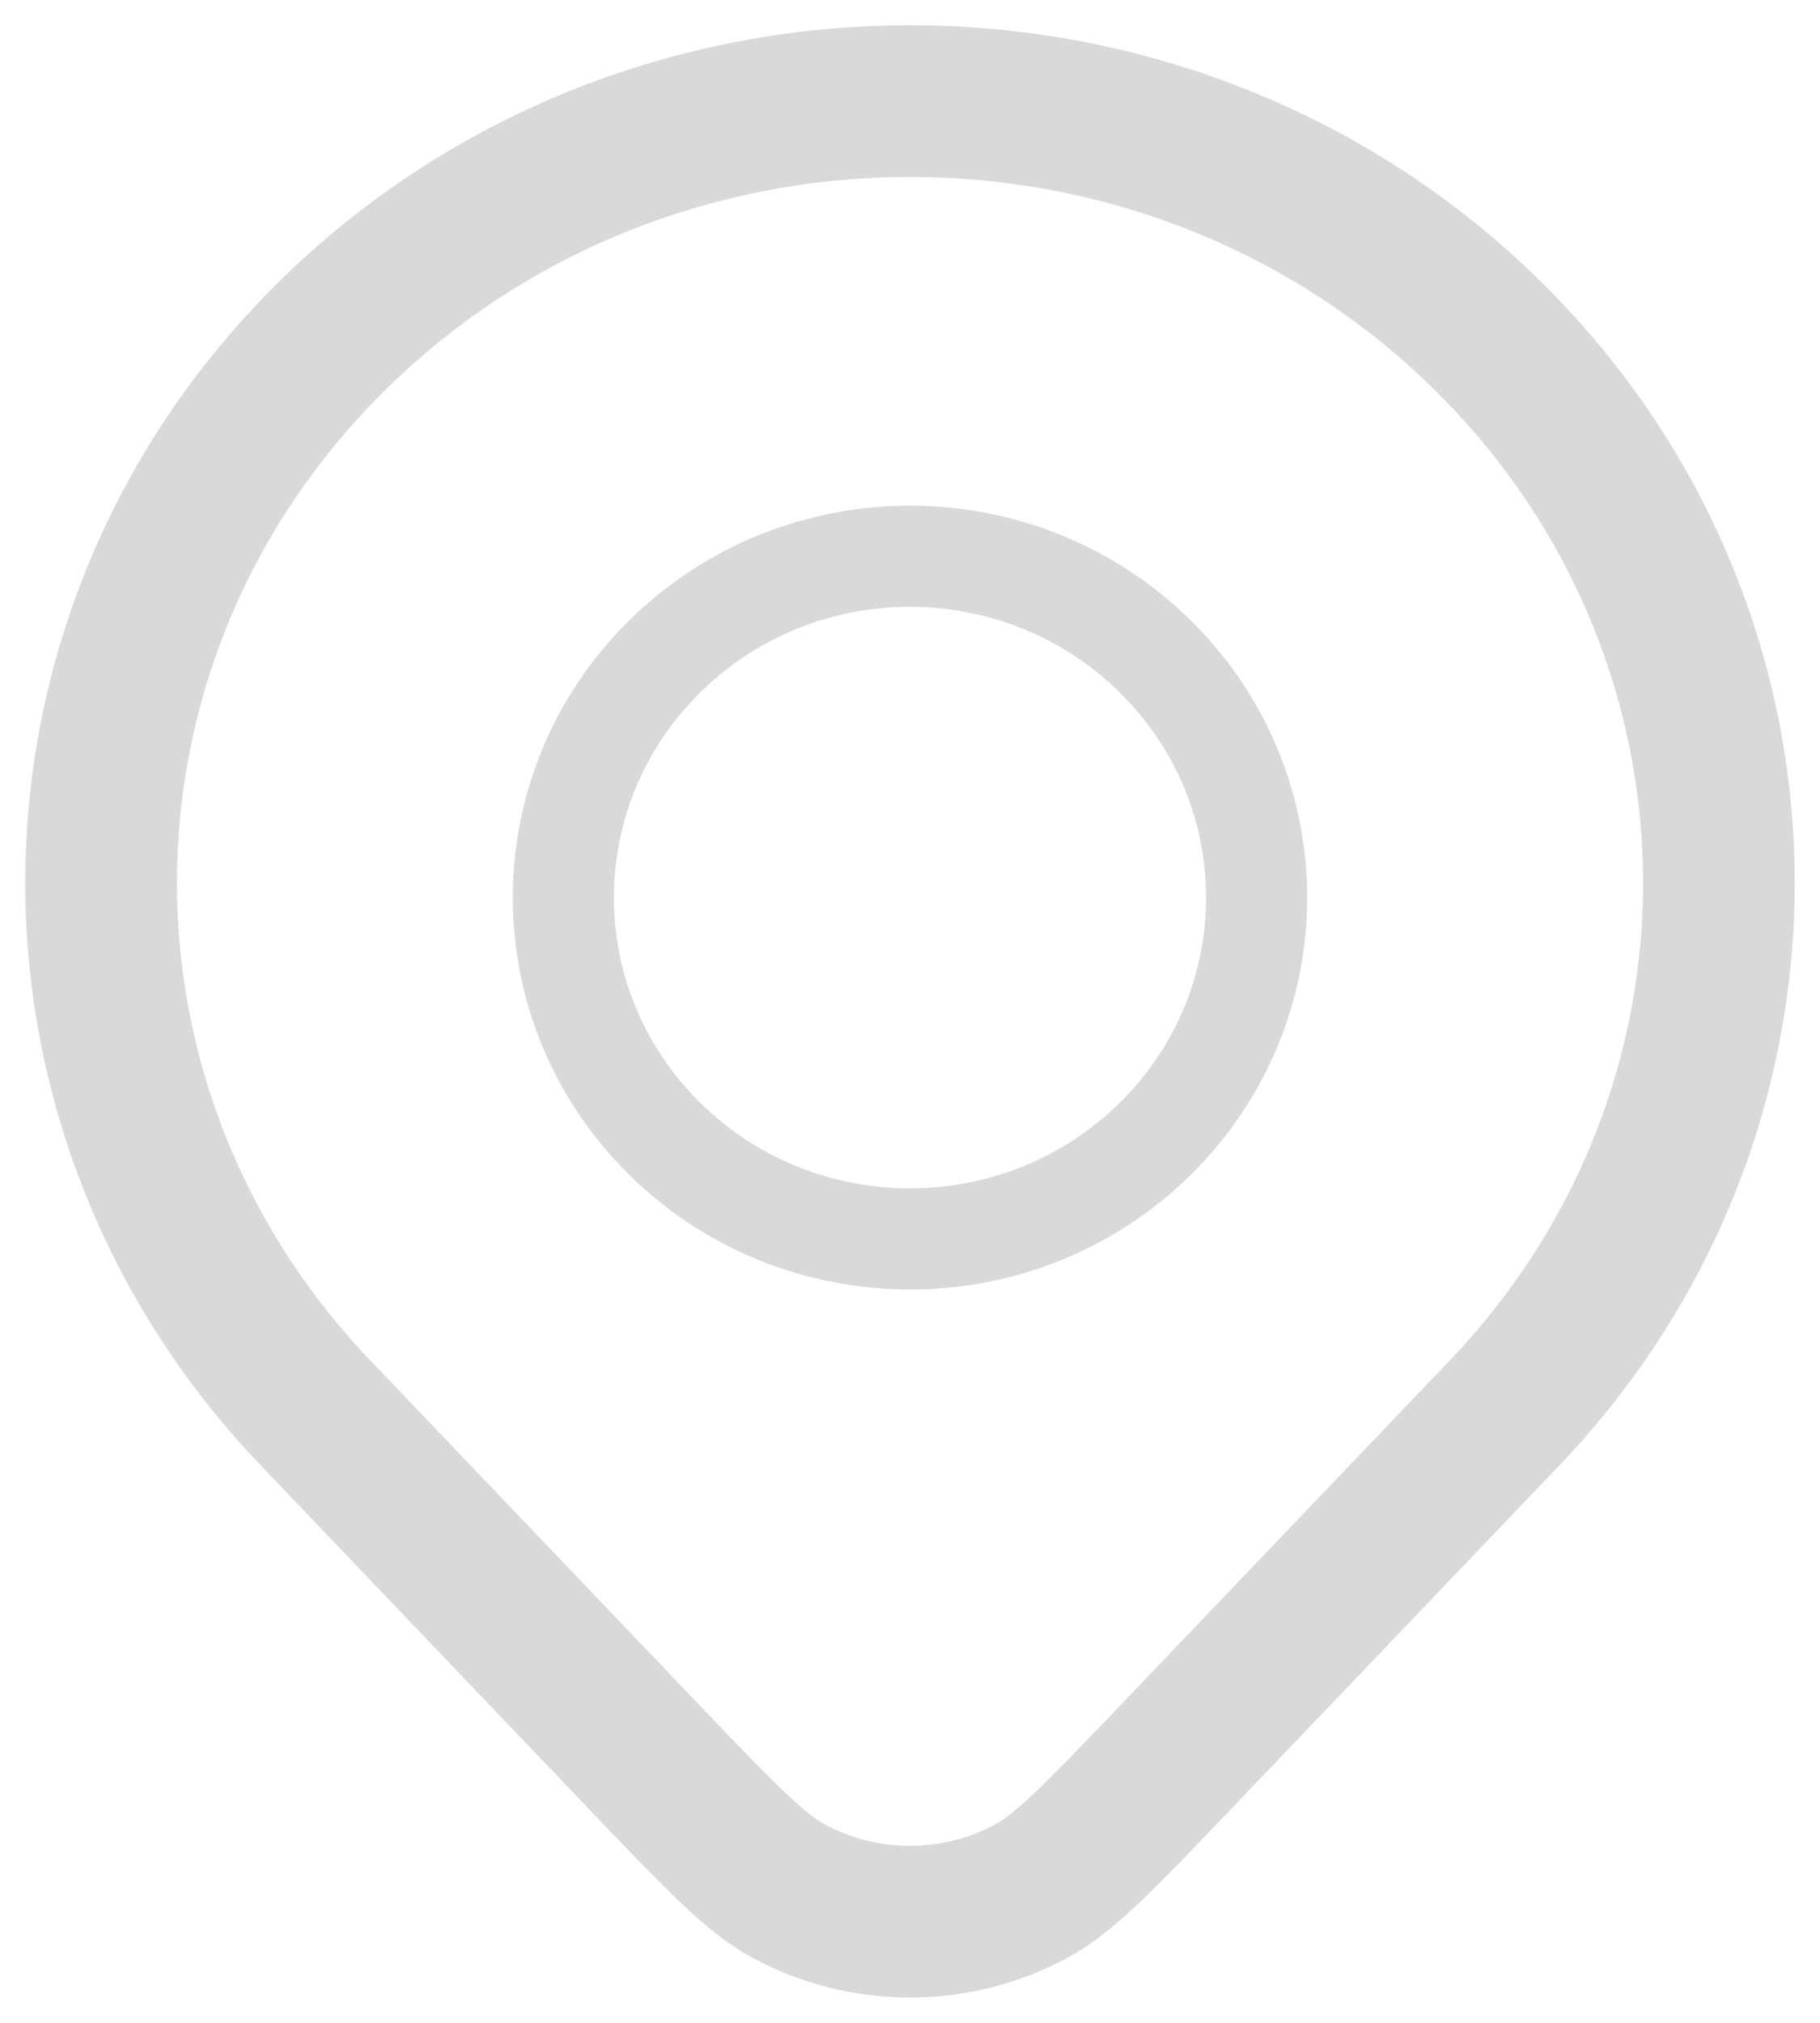 <svg width="18" height="20" viewBox="0 0 18 20" fill="none" xmlns="http://www.w3.org/2000/svg">
<g opacity="0.5">
<path d="M14.879 13.971L11.615 17.387C10.839 18.199 10.525 18.519 10.208 18.693C9.459 19.102 8.541 19.102 7.792 18.693C7.475 18.519 7.161 18.199 6.385 17.387L3.122 13.971C0.209 10.923 0.307 6.197 3.343 3.264C6.467 0.245 11.533 0.245 14.657 3.264C17.693 6.197 17.791 10.923 14.879 13.971Z" stroke="#B3B3B3" stroke-width="1.5"/>
<path d="M11.424 11.261C10.085 12.579 7.914 12.579 6.576 11.261C5.237 9.943 5.237 7.807 6.576 6.489C7.914 5.17 10.085 5.17 11.424 6.489C12.763 7.807 12.763 9.943 11.424 11.261Z" stroke="#B3B3B3"/>
</g>
</svg>
